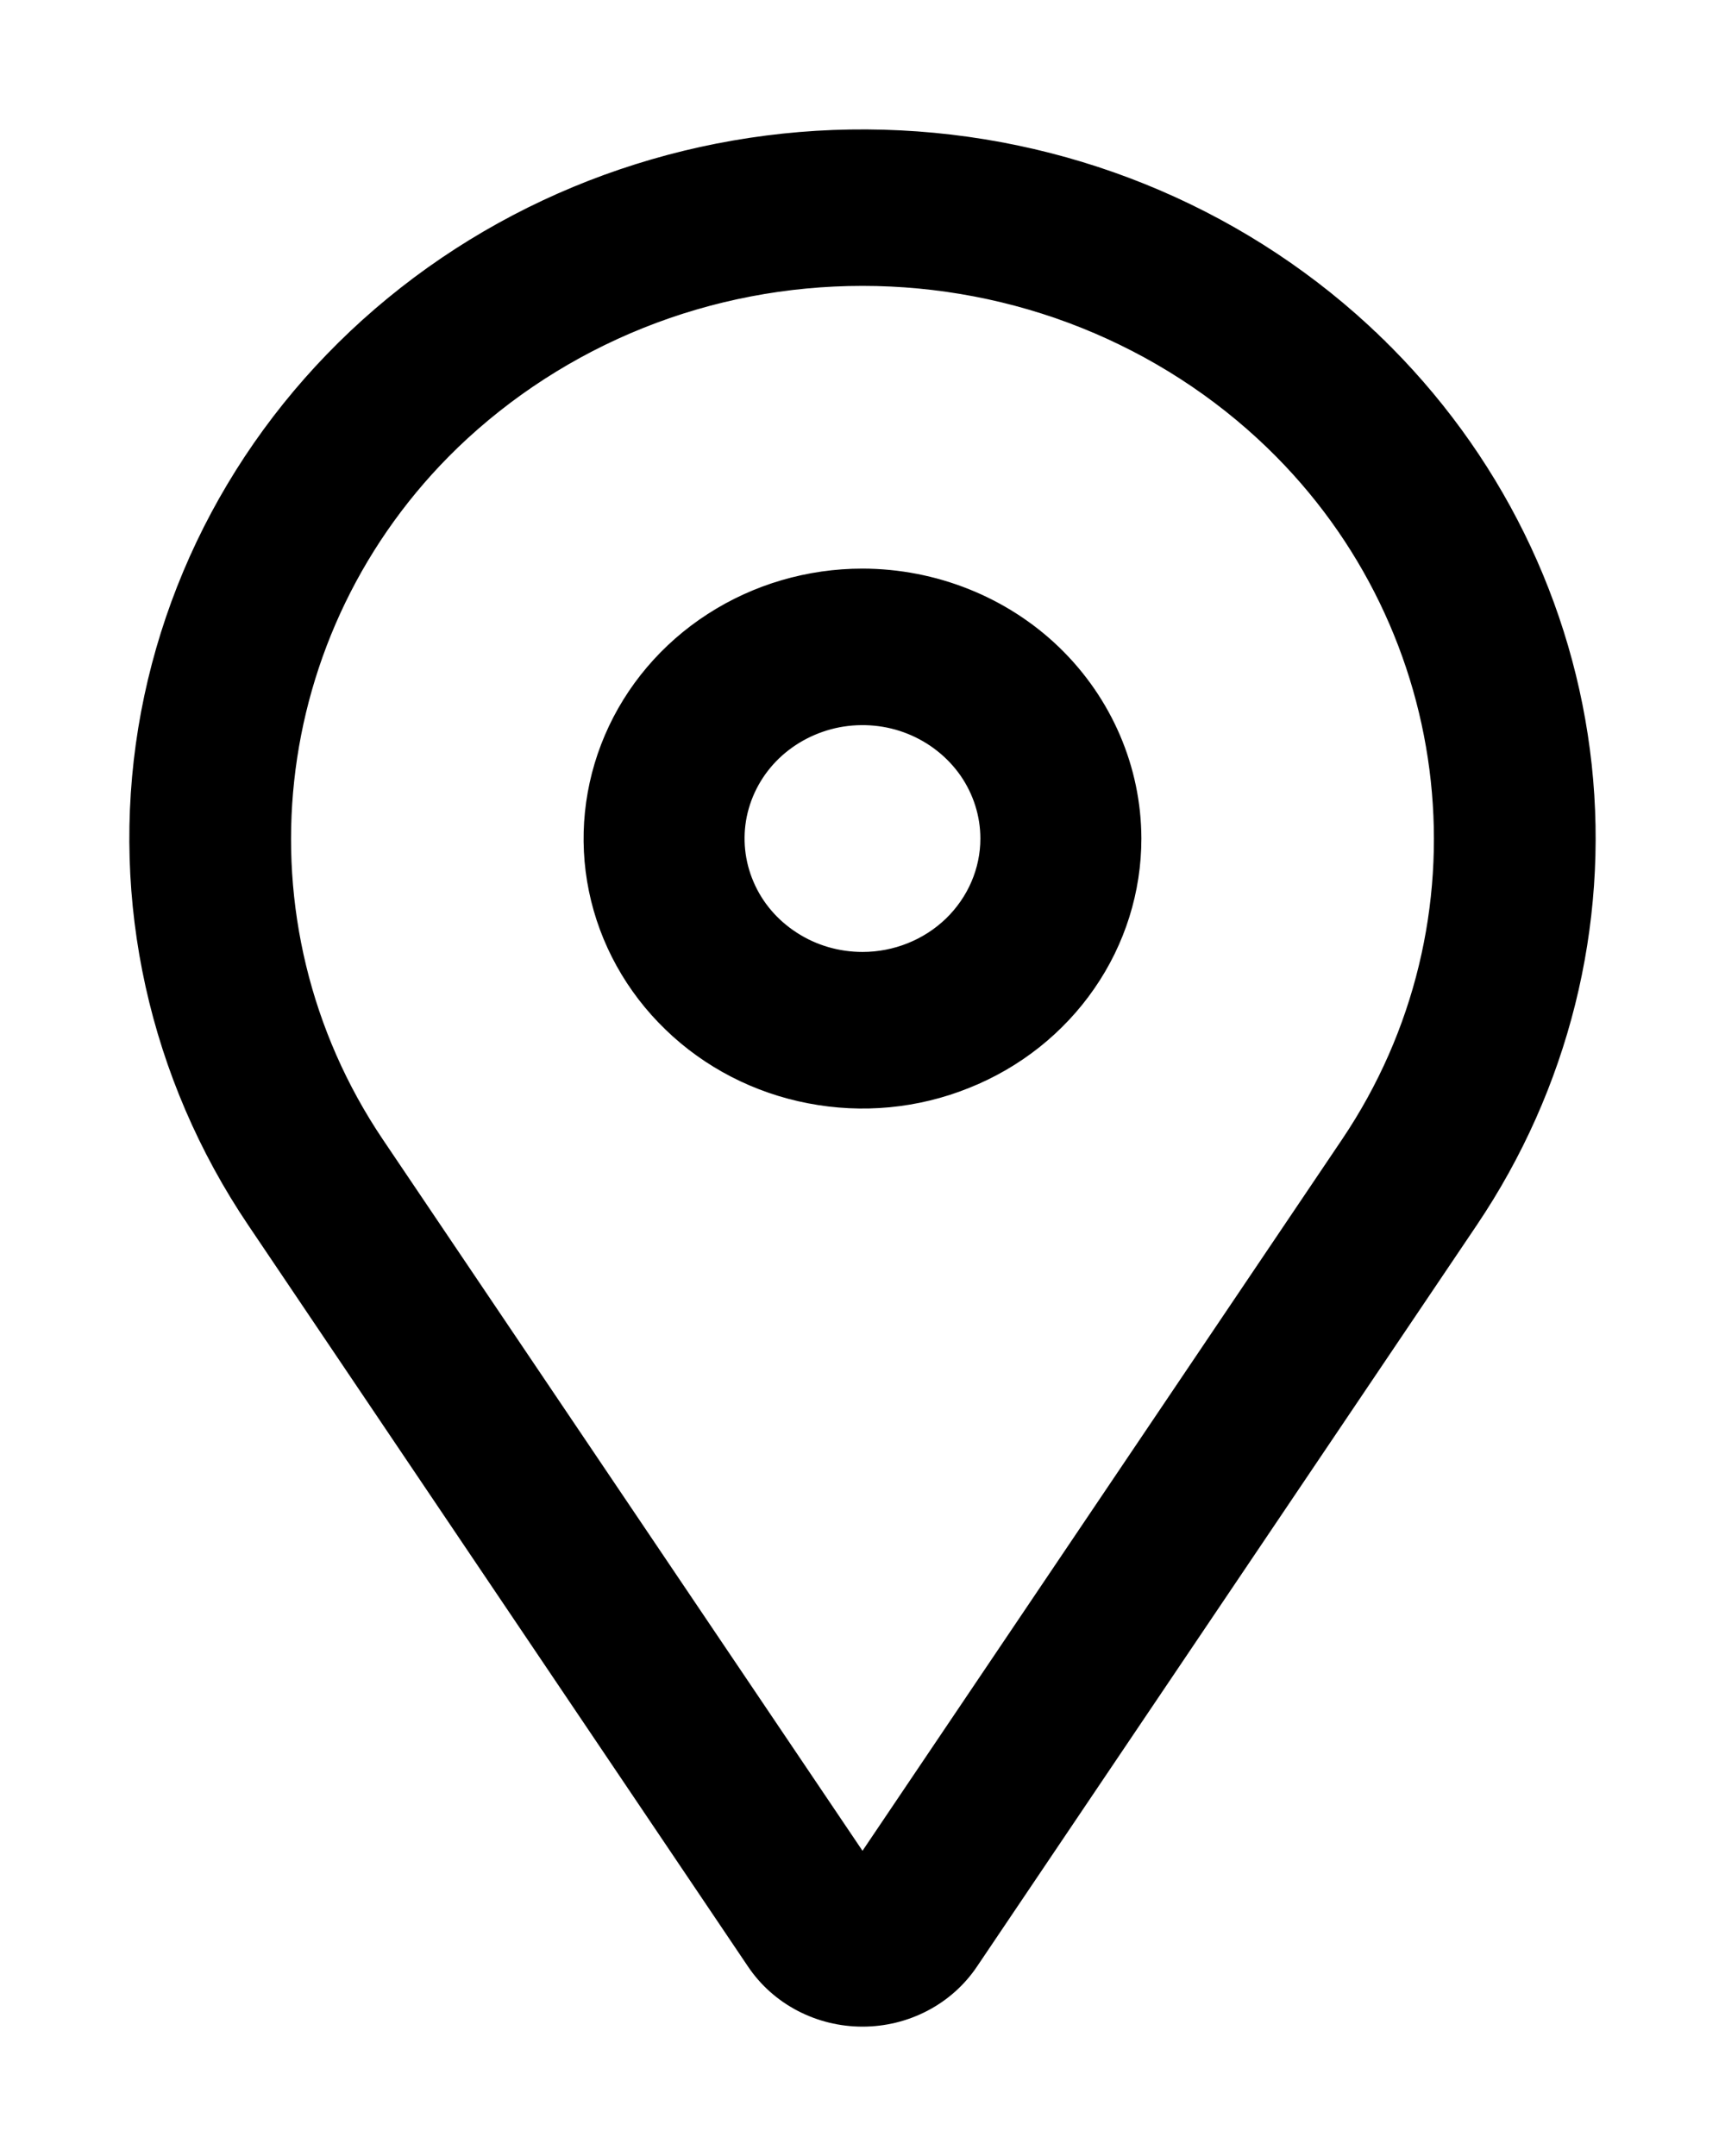 <svg width="12" height="15" viewBox="0 0 12 15" fill="none" xmlns="http://www.w3.org/2000/svg">
<path d="M6 4.006H6C5.626 4.006 5.261 4.113 4.95 4.314C4.64 4.514 4.397 4.8 4.254 5.134C4.111 5.468 4.073 5.836 4.146 6.191C4.219 6.546 4.4 6.872 4.664 7.127C4.928 7.383 5.265 7.557 5.631 7.627C5.998 7.698 6.377 7.662 6.722 7.523C7.068 7.385 7.363 7.151 7.571 6.85C7.779 6.55 7.89 6.196 7.89 5.834V5.834C7.889 5.349 7.689 4.884 7.335 4.541C6.981 4.199 6.5 4.007 6 4.006ZM6 6.673C5.827 6.673 5.659 6.624 5.516 6.531C5.373 6.439 5.261 6.308 5.196 6.155C5.13 6.002 5.113 5.833 5.146 5.671C5.18 5.508 5.262 5.359 5.384 5.241C5.506 5.124 5.661 5.044 5.83 5.011C5.999 4.979 6.174 4.995 6.333 5.059C6.492 5.123 6.628 5.231 6.724 5.369C6.819 5.507 6.87 5.669 6.87 5.834C6.87 6.056 6.778 6.269 6.615 6.427C6.452 6.584 6.231 6.673 6 6.673Z" fill="currentColor" stroke="currentColor" stroke-width="0.1"/>
<path d="M1.769 8.497L1.769 8.497L5.245 13.654C5.327 13.776 5.439 13.876 5.571 13.945C5.703 14.014 5.85 14.05 6 14.05C6.15 14.05 6.297 14.014 6.429 13.945C6.561 13.876 6.673 13.776 6.755 13.654L10.231 8.497C10.863 7.559 11.143 6.439 11.023 5.325C10.902 4.211 10.389 3.171 9.57 2.379L9.535 2.415L9.57 2.379C8.687 1.526 7.509 1.019 6.262 0.957C5.016 0.894 3.79 1.28 2.82 2.04C1.85 2.8 1.206 3.88 1.011 5.073C0.817 6.266 1.087 7.486 1.769 8.497ZM9.377 7.956L6 12.966L2.622 7.956C1.59 6.424 1.811 4.373 3.149 3.079C3.524 2.718 3.968 2.431 4.457 2.235C4.946 2.039 5.47 1.939 6 1.939C6.529 1.939 7.054 2.039 7.543 2.235C8.032 2.431 8.476 2.718 8.85 3.079C10.189 4.373 10.41 6.424 9.377 7.956Z" fill="currentColor" stroke="currentColor" stroke-width="0.1"/>
</svg>
